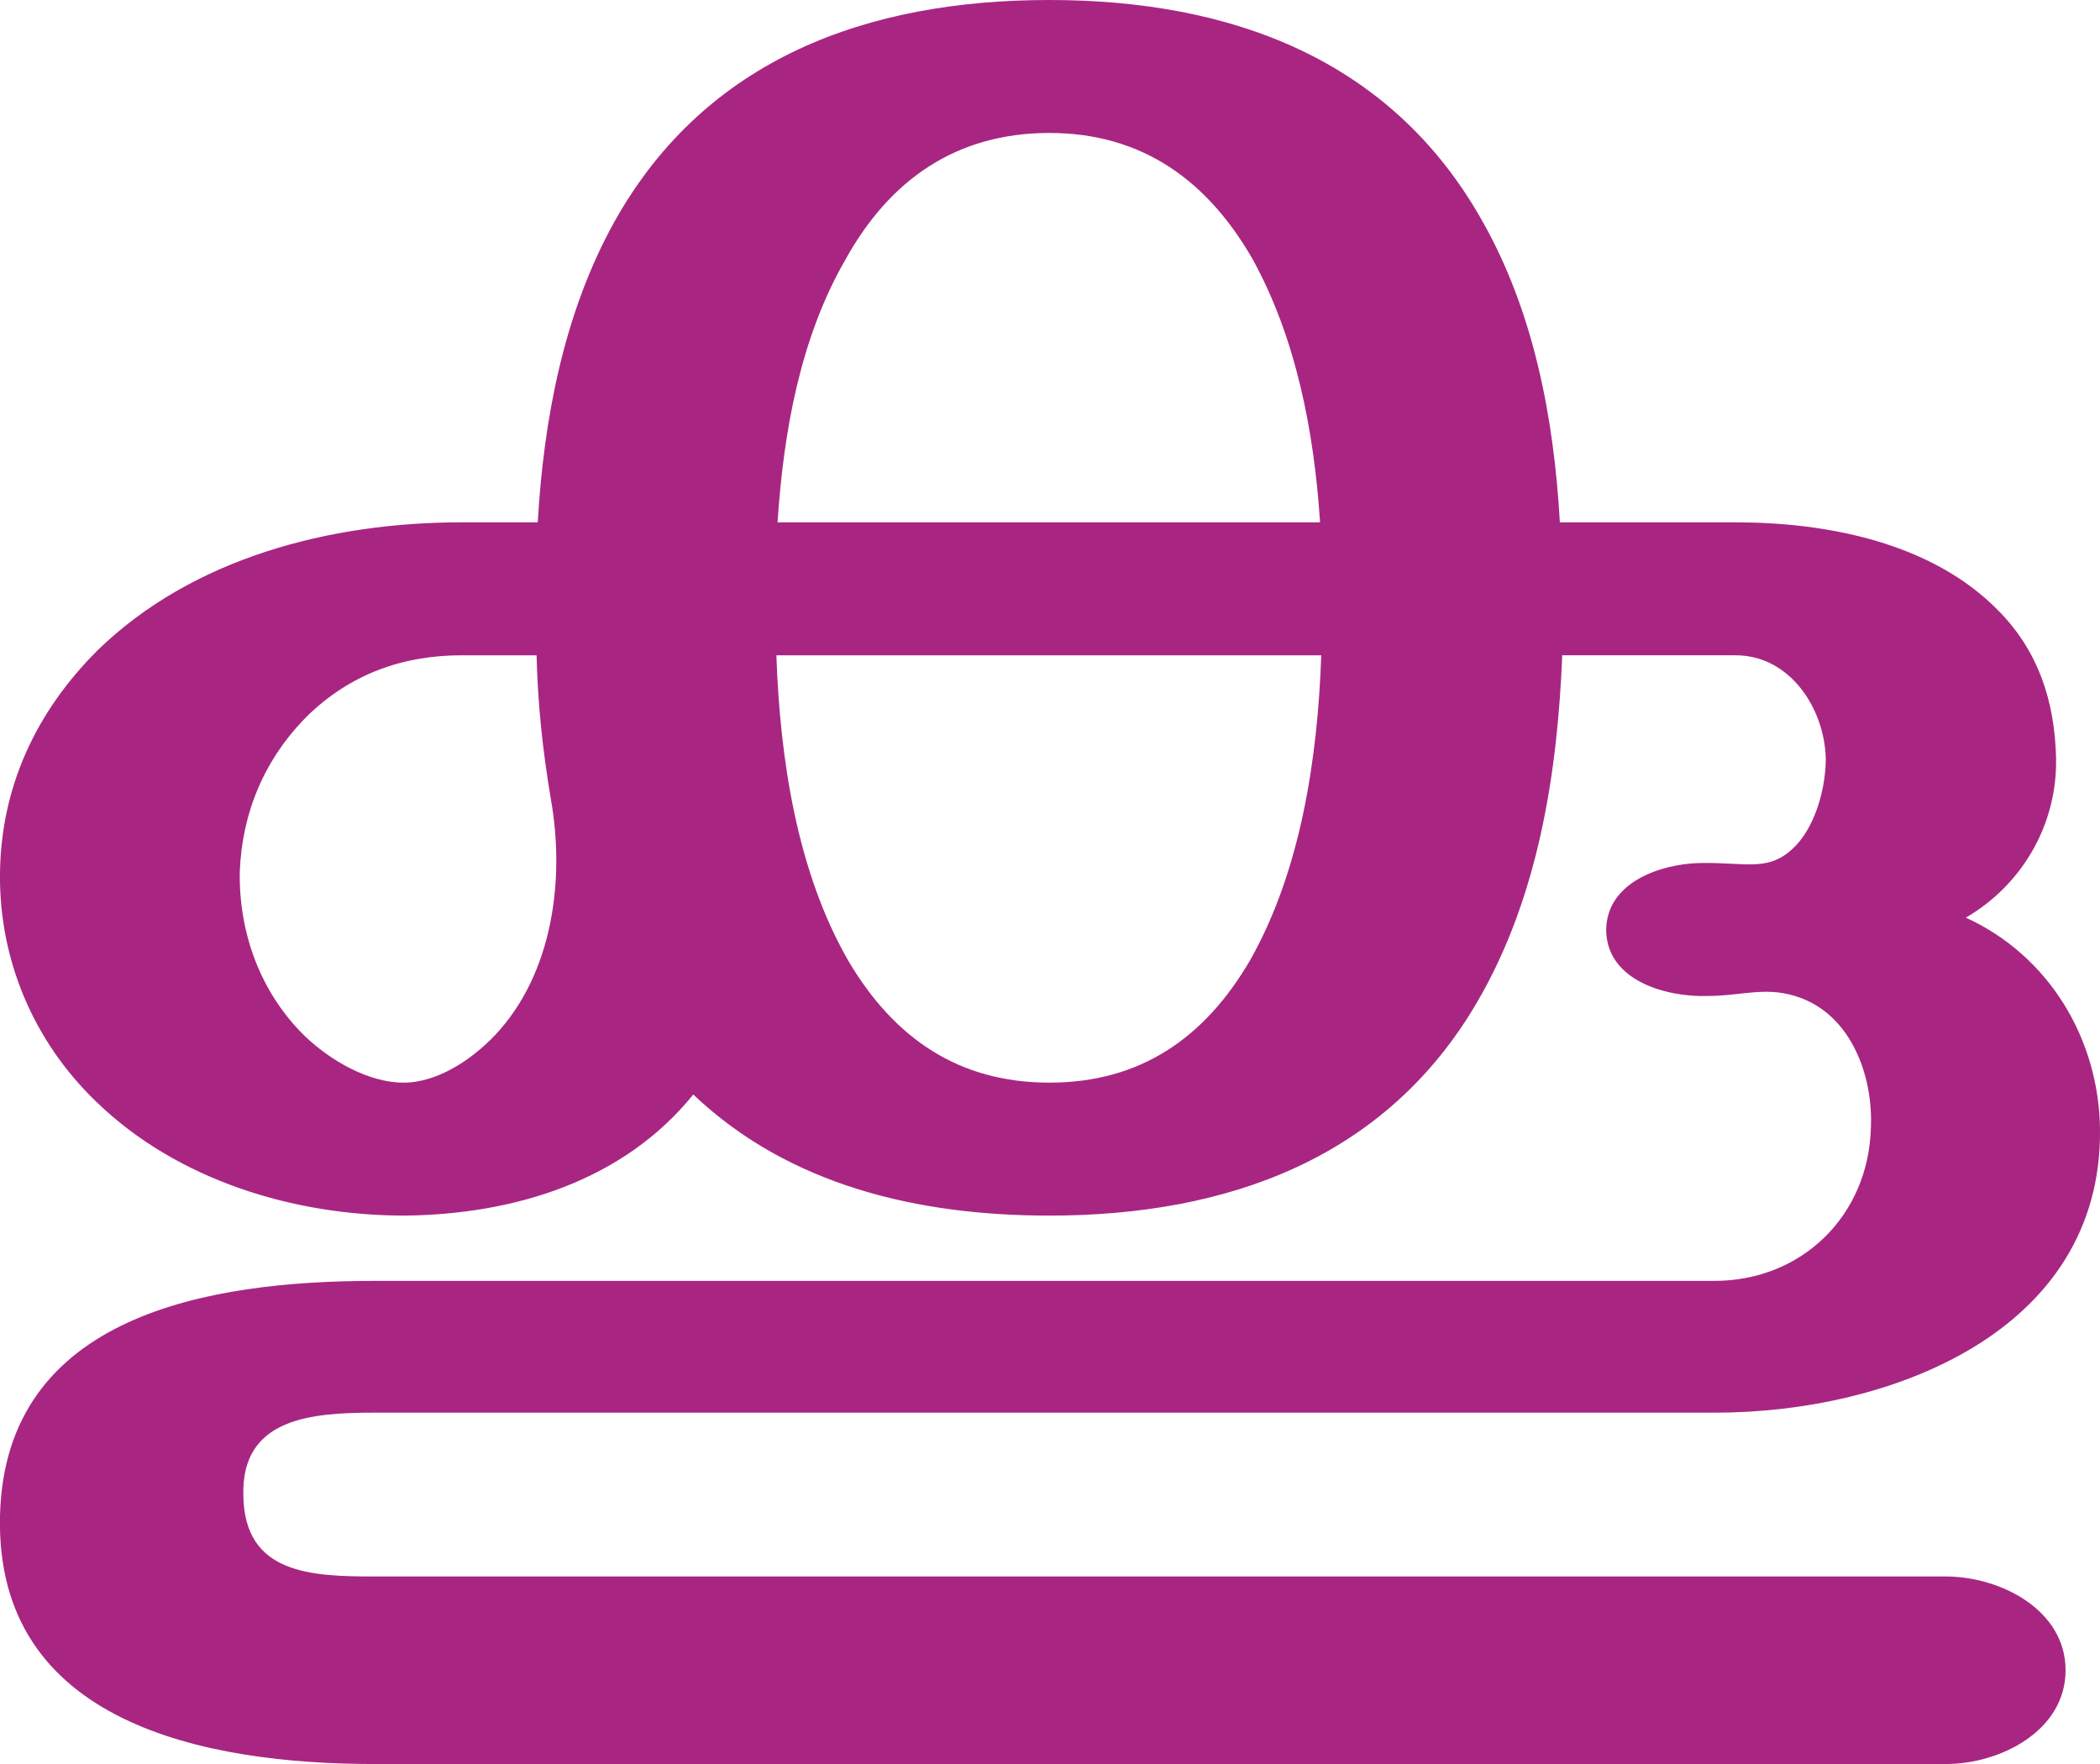<?xml version="1.0" encoding="UTF-8"?>
<!DOCTYPE svg PUBLIC "-//W3C//DTD SVG 1.1//EN" "http://www.w3.org/Graphics/SVG/1.1/DTD/svg11.dtd">
<!-- Creator: CorelDRAW X8 -->
<svg xmlns="http://www.w3.org/2000/svg" xml:space="preserve" width="1769px" height="1486px" version="1.1" style="shape-rendering:geometricPrecision; text-rendering:geometricPrecision; image-rendering:optimizeQuality; fill-rule:evenodd; clip-rule:evenodd"
viewBox="0 0 1769 1486"
 xmlns:xlink="http://www.w3.org/1999/xlink">
 <defs>
  <style type="text/css">
   <![CDATA[
    .fil0 {fill:#A82682;fill-rule:nonzero}
   ]]>
  </style>
 </defs>
 <g id="Layer_x0020_1">
  <path class="fil0" d="M884 0c152,0 287,49 364,185 44,77 61,167 66,255l148 0c77,0 165,17 221,74 34,34 48,77 49,125 1,55 -28,106 -76,134 70,32 112,102 113,178 2,171 -177,239 -324,239l-1129 0c-53,0 -113,4 -111,70 1,66 57,68 111,68l1323 0c46,0 101,28 101,79 0,51 -55,79 -101,79l-1323 0c-143,0 -320,-34 -316,-209 4,-170 177,-198 316,-198l1128 0c74,0 130,-55 132,-129 2,-44 -17,-97 -64,-111 -26,-8 -45,0 -74,0 -33,1 -84,-12 -85,-55 0,-41 46,-56 78,-57 41,-1 60,9 83,-16 16,-18 24,-48 24,-72 -1,-42 -30,-87 -76,-87l-146 0c-4,99 -20,203 -71,291 -77,133 -211,181 -361,181 -110,0 -219,-25 -300,-102 -59,73 -151,101 -243,102 -94,0 -192,-30 -260,-96 -53,-51 -82,-120 -81,-193 1,-72 30,-135 82,-187 80,-78 196,-108 307,-108l64 0c5,-87 22,-177 65,-254 77,-137 213,-186 366,-186zm-420 673c-7,-42 -11,-80 -12,-121l-63 0c-50,0 -94,16 -130,51 -36,36 -55,81 -57,131 -1,51 17,102 55,139 21,20 53,39 83,39 29,0 58,-20 77,-40 49,-52 59,-132 47,-199zm649 -121l-459 0c3,86 17,182 61,258 38,64 92,102 169,102 77,0 131,-38 169,-103 43,-76 57,-171 60,-257zm-458 -112l457 0c-5,-76 -20,-155 -57,-222 -38,-66 -93,-106 -171,-106 -79,0 -135,40 -172,107 -38,66 -52,145 -57,221z"/>
 </g>
</svg>
